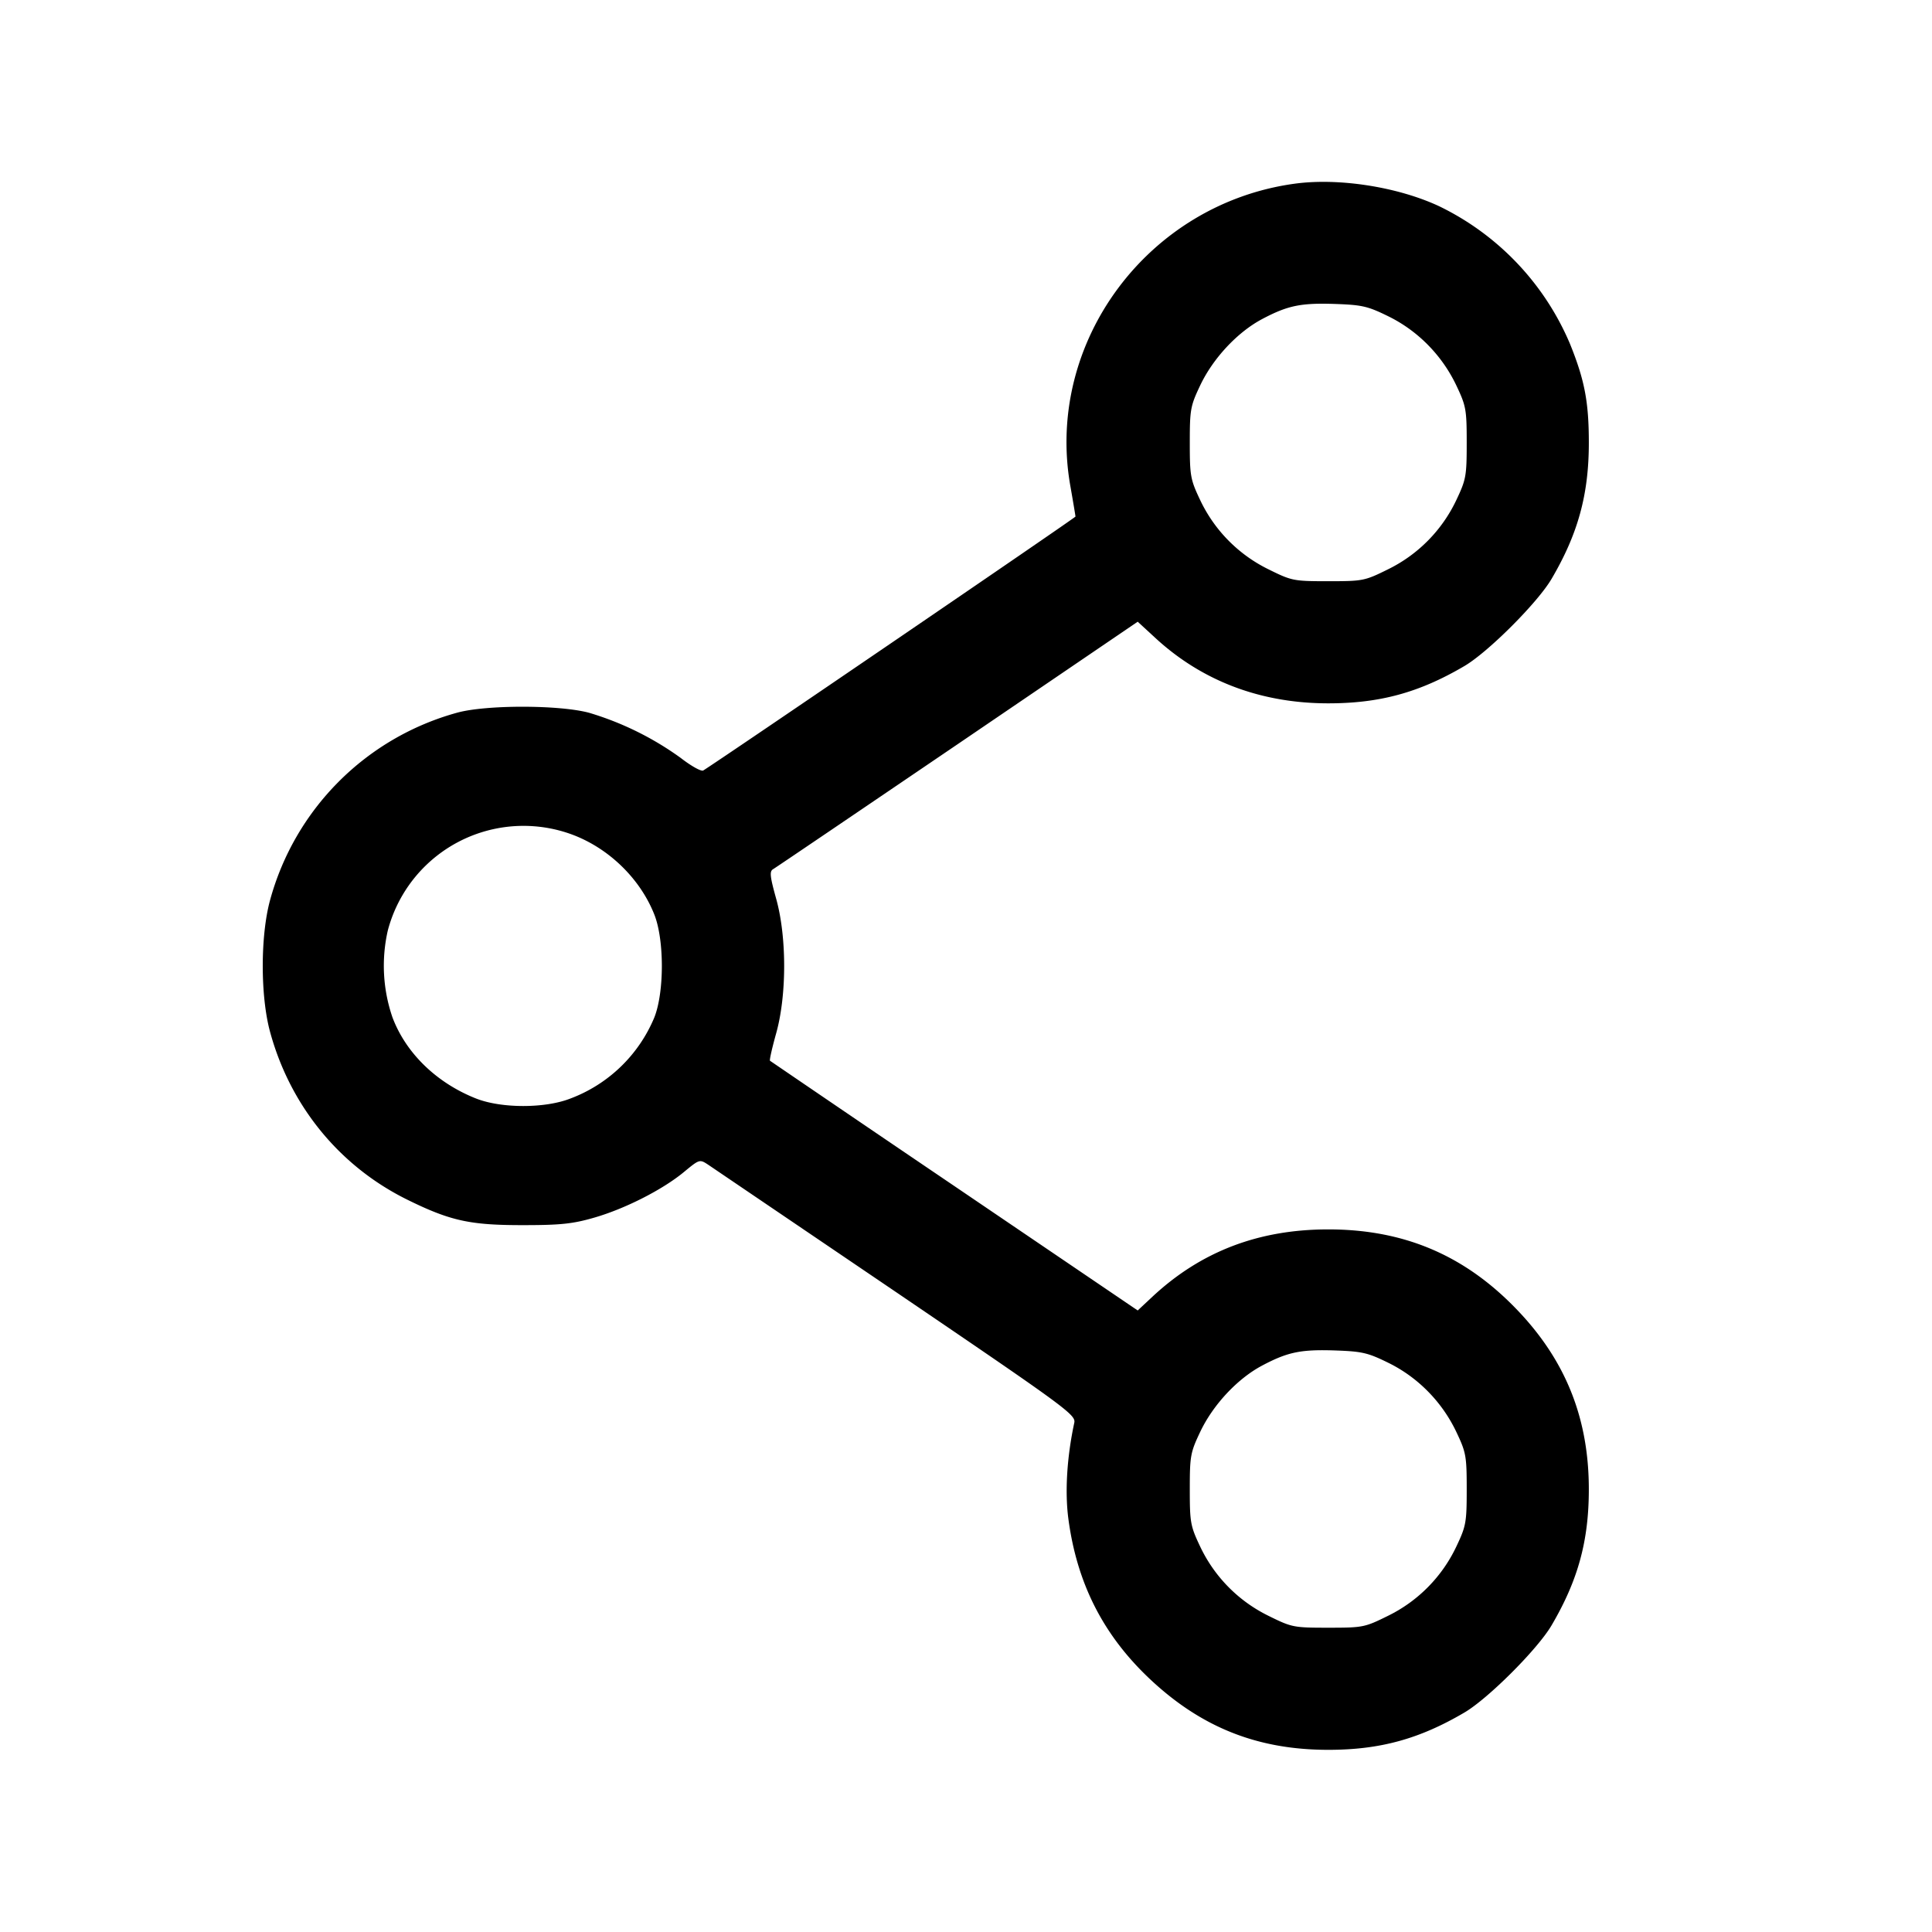 <svg viewBox="0 0 24 24" xmlns="http://www.w3.org/2000/svg"><path d="M16.082 2.282c-1.821.249-3.098 1.966-2.787 3.748.036.204.065.378.065.387 0 .014-4.466 3.06-4.624 3.154-.025.015-.15-.055-.279-.155a3.784 3.784 0 0 0-1.137-.561c-.367-.1-1.28-.101-1.64-.002a3.32 3.32 0 0 0-2.326 2.332c-.12.443-.12 1.187 0 1.63.25.922.864 1.673 1.706 2.088.536.264.78.317 1.44.316.462 0 .615-.016.878-.092.384-.11.852-.348 1.117-.567.195-.161.196-.161.303-.091l2.339 1.586c2.124 1.443 2.229 1.521 2.208 1.62-.091.424-.118.857-.073 1.194.107.802.434 1.445 1.015 1.991.638.599 1.337.877 2.213.877.642 0 1.131-.134 1.691-.463.295-.173.91-.788 1.083-1.083.329-.56.463-1.049.463-1.691 0-.864-.277-1.572-.856-2.192-.657-.703-1.422-1.036-2.381-1.036-.865 0-1.581.274-2.184.836l-.183.171-2.277-1.545a749.775 749.775 0 0 1-2.291-1.557c-.008-.008.027-.163.078-.345.131-.473.131-1.193-.001-1.667-.078-.28-.084-.341-.038-.368.031-.018 1.062-.717 2.293-1.553l2.236-1.521.227.209c.58.531 1.307.805 2.14.805.642 0 1.131-.134 1.691-.463.295-.173.91-.788 1.083-1.083.329-.56.463-1.049.463-1.691 0-.506-.052-.777-.233-1.226a3.348 3.348 0 0 0-1.628-1.713c-.515-.24-1.246-.354-1.794-.279m1.172 1.651c.363.18.662.485.838.857.12.253.128.298.128.71s-.008.457-.128.71a1.828 1.828 0 0 1-.847.861c-.293.145-.313.149-.745.149s-.452-.004-.745-.149a1.828 1.828 0 0 1-.847-.861c-.12-.253-.128-.298-.128-.71s.008-.457.128-.71c.159-.337.462-.662.768-.825.32-.17.483-.204.915-.189.332.012.402.028.663.157m-10.15 6.433c.457.169.847.547 1.024.994.125.315.125.965 0 1.28a1.824 1.824 0 0 1-1.044 1.007c-.315.123-.853.123-1.168 0-.49-.193-.872-.562-1.04-1.007a1.97 1.97 0 0 1-.059-1.079 1.743 1.743 0 0 1 2.287-1.195m10.15 6.567c.363.18.662.485.838.857.12.253.128.298.128.71s-.008.457-.128.71a1.828 1.828 0 0 1-.847.861c-.293.145-.313.149-.745.149s-.452-.004-.745-.149a1.828 1.828 0 0 1-.847-.861c-.12-.253-.128-.298-.128-.71s.008-.457.128-.71c.159-.337.462-.662.768-.825.32-.17.483-.204.915-.189.332.012.402.028.663.157"/></svg>